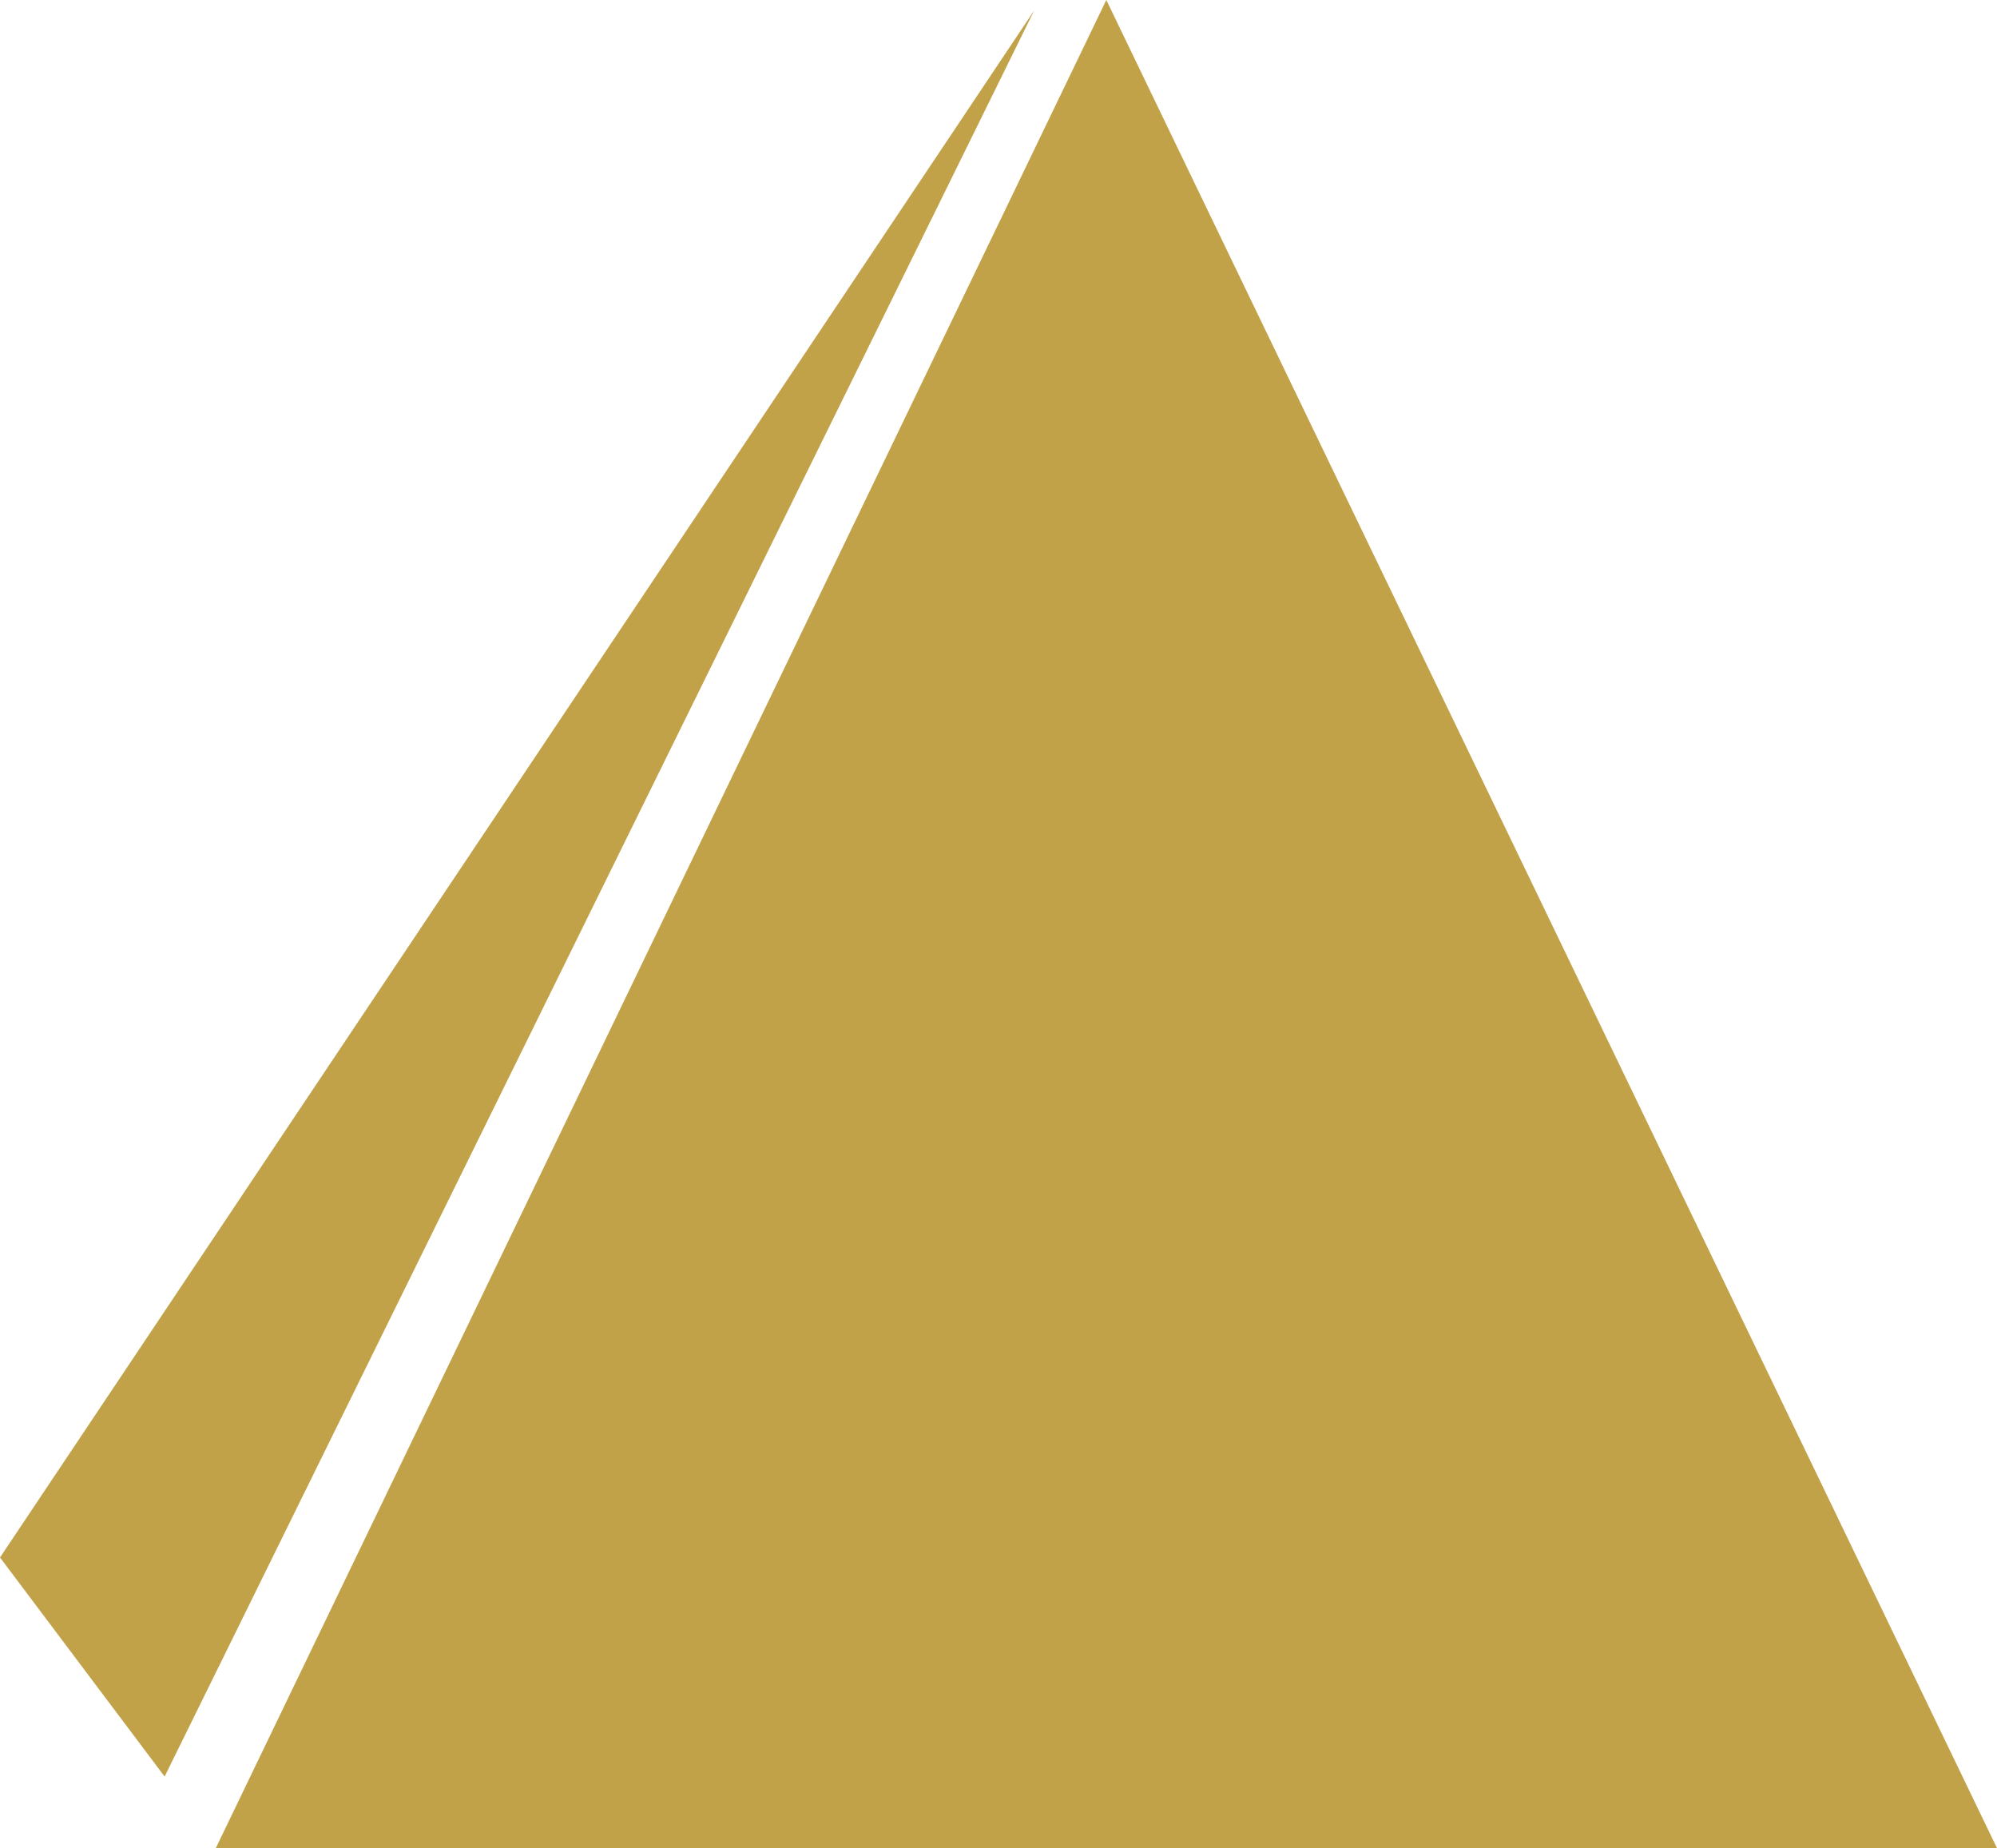 <svg version="1.1" id="图层_1" x="0px" y="0px" width="108.612px" height="100.497px" viewBox="0 0 108.612 100.497" enable-background="new 0 0 108.612 100.497" xml:space="preserve" xmlns="http://www.w3.org/2000/svg" xmlns:xlink="http://www.w3.org/1999/xlink" xmlns:xml="http://www.w3.org/XML/1998/namespace">
  <path fill="#C2A249" d="M8.953,96.603L0,84.69L56.246,0.57L8.953,96.603z M60.17,0L11.736,100.497h96.876L60.17,0z" class="color c1"/>
</svg>